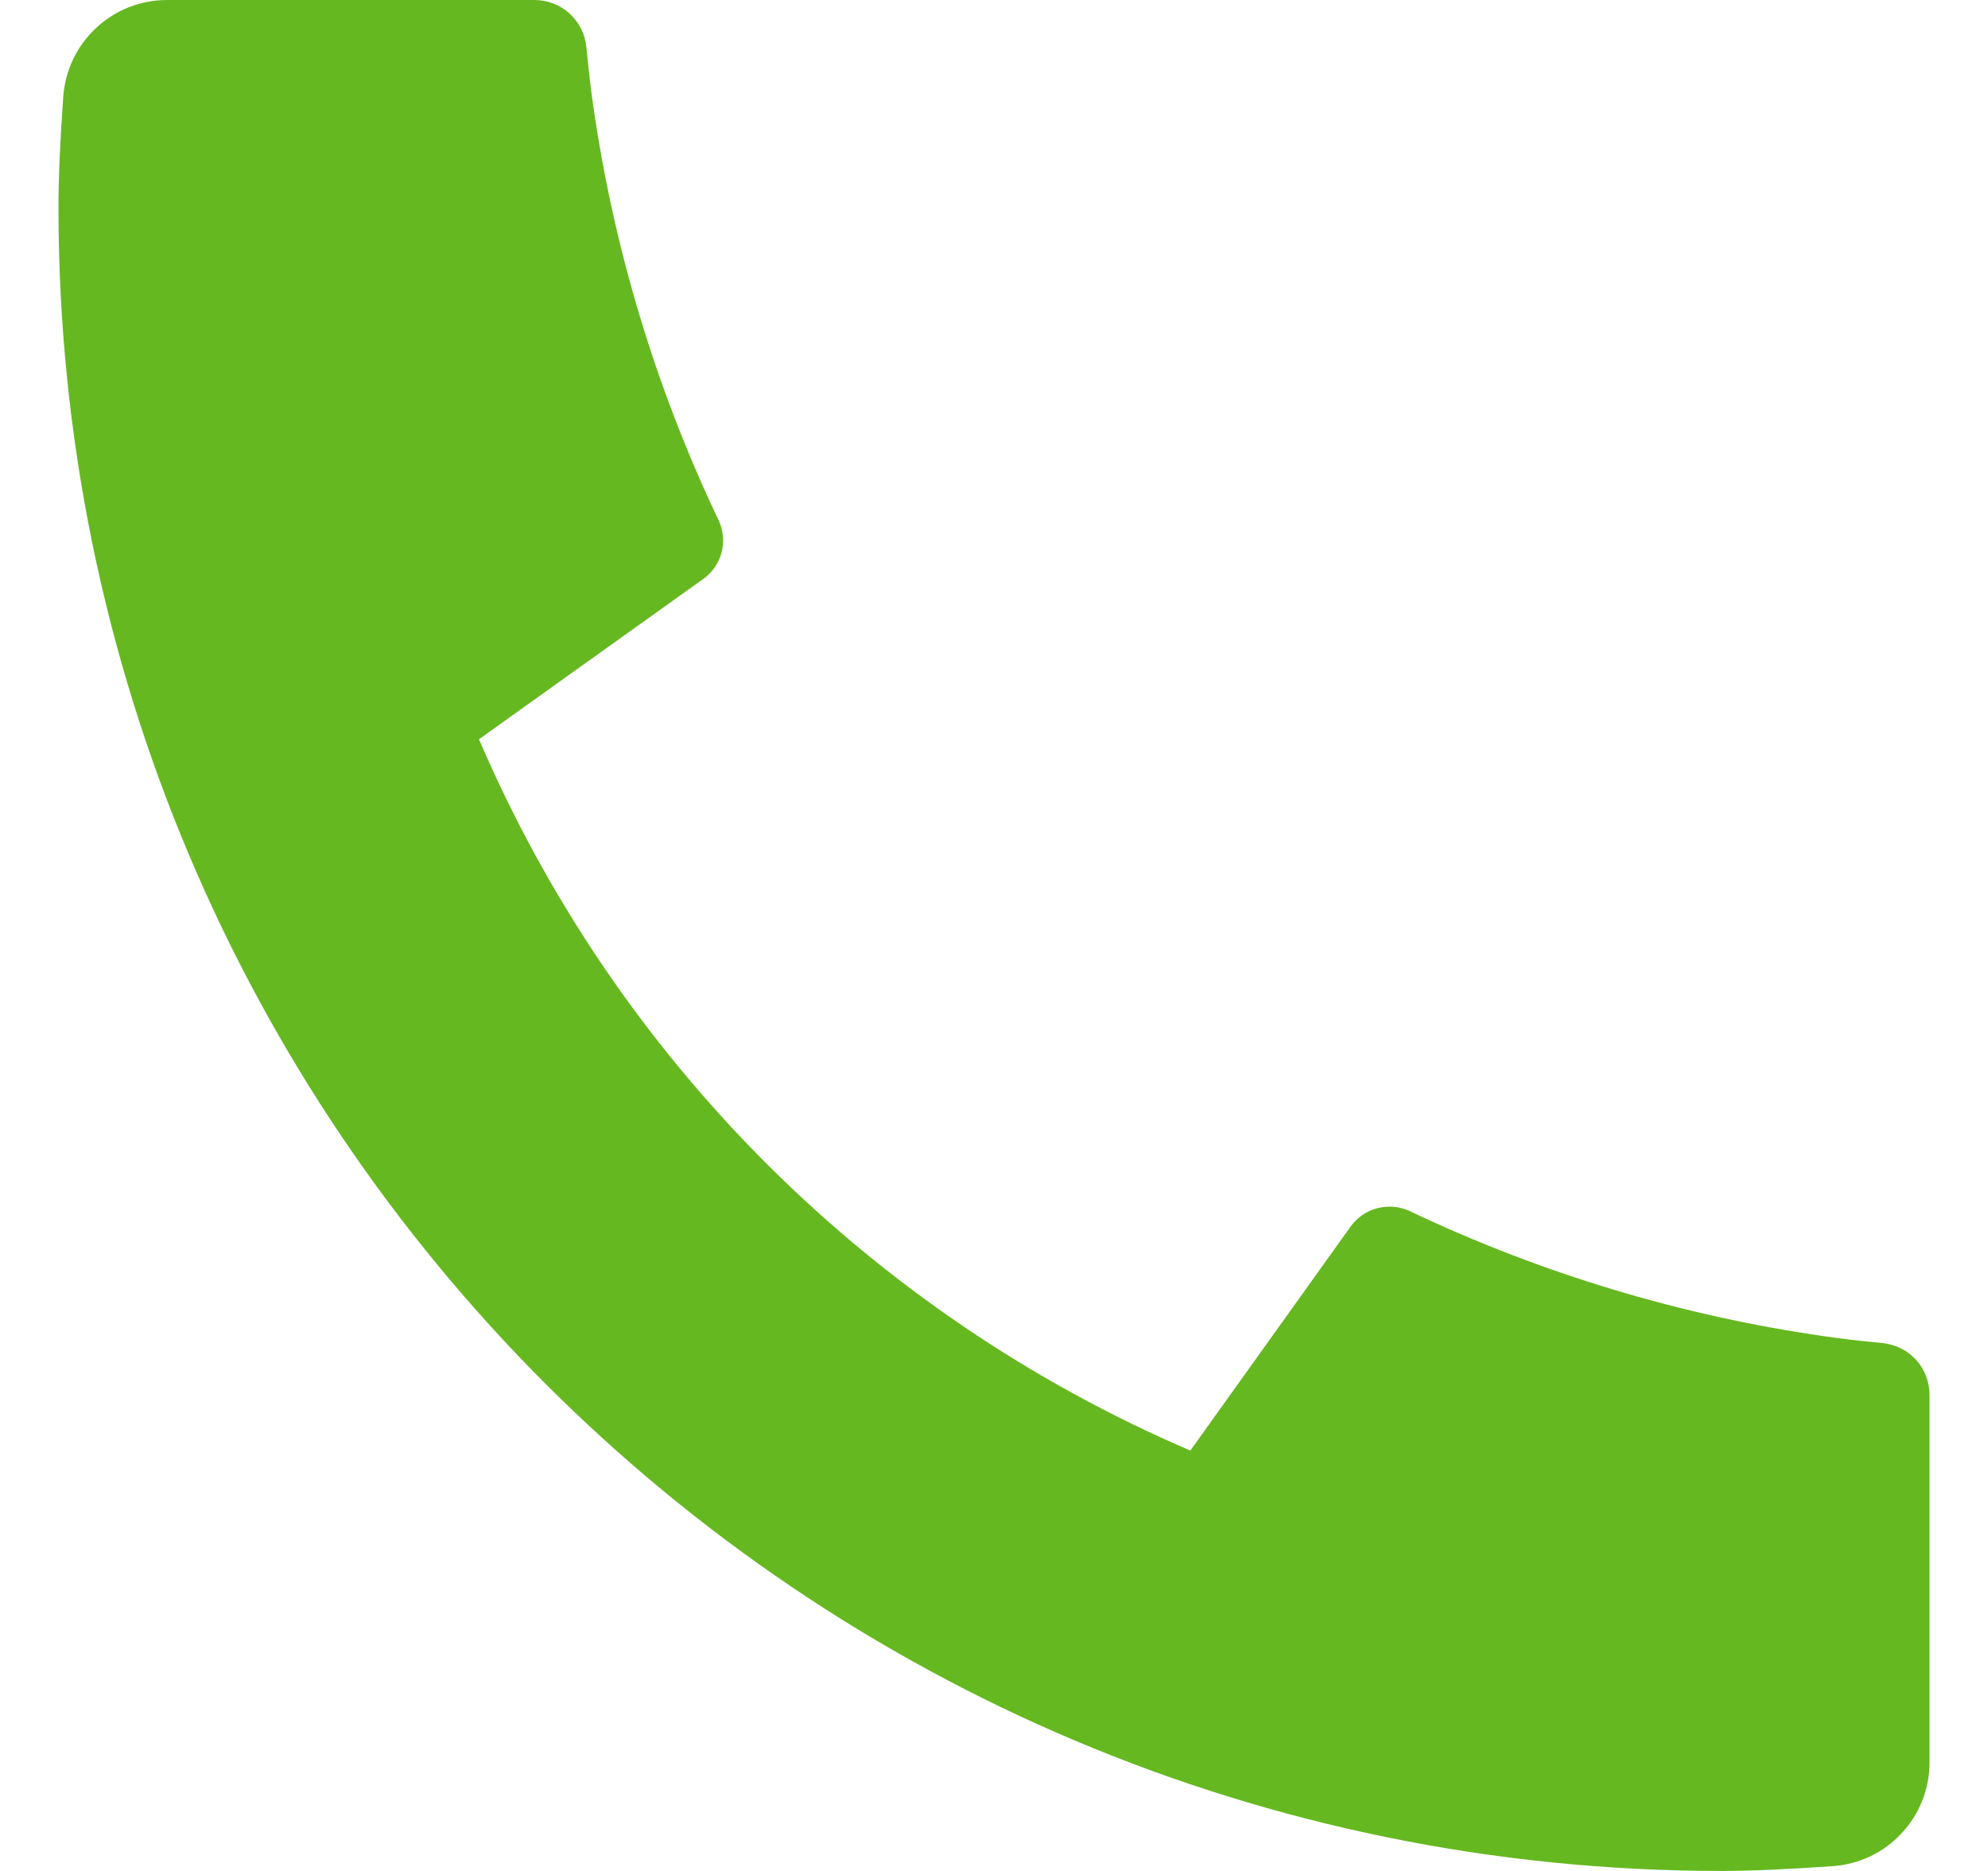 <svg width="17" height="16" viewBox="0 0 17 16" fill="none" xmlns="http://www.w3.org/2000/svg">
<g clip-path="url(#clip0_1252_10178)">
<path d="M16.5 11.929V15.072C16.5 15.297 16.415 15.514 16.261 15.678C16.108 15.843 15.898 15.943 15.673 15.959C15.285 15.986 14.968 16 14.722 16C6.867 16 0.5 9.633 0.5 1.778C0.5 1.532 0.513 1.215 0.541 0.827C0.557 0.602 0.657 0.392 0.822 0.239C0.986 0.085 1.203 -0 1.428 2.28071e-07H4.571C4.681 -0 4.788 0.041 4.87 0.115C4.951 0.189 5.003 0.29 5.014 0.4C5.034 0.604 5.053 0.767 5.071 0.891C5.247 2.123 5.609 3.323 6.144 4.447C6.229 4.625 6.174 4.837 6.014 4.951L4.096 6.322C5.268 9.055 7.446 11.232 10.179 12.405L11.548 10.491C11.604 10.412 11.686 10.356 11.779 10.332C11.872 10.308 11.97 10.317 12.057 10.358C13.182 10.892 14.38 11.253 15.613 11.429C15.736 11.447 15.899 11.467 16.102 11.486C16.211 11.498 16.313 11.549 16.387 11.631C16.46 11.713 16.5 11.819 16.5 11.929Z" fill="#66B821"/>
</g>
<defs>
<clipPath id="clip0_1252_10178">
<rect width="16" height="16" fill="white" transform="translate(0.5)"/>
</clipPath>
</defs>
</svg>
